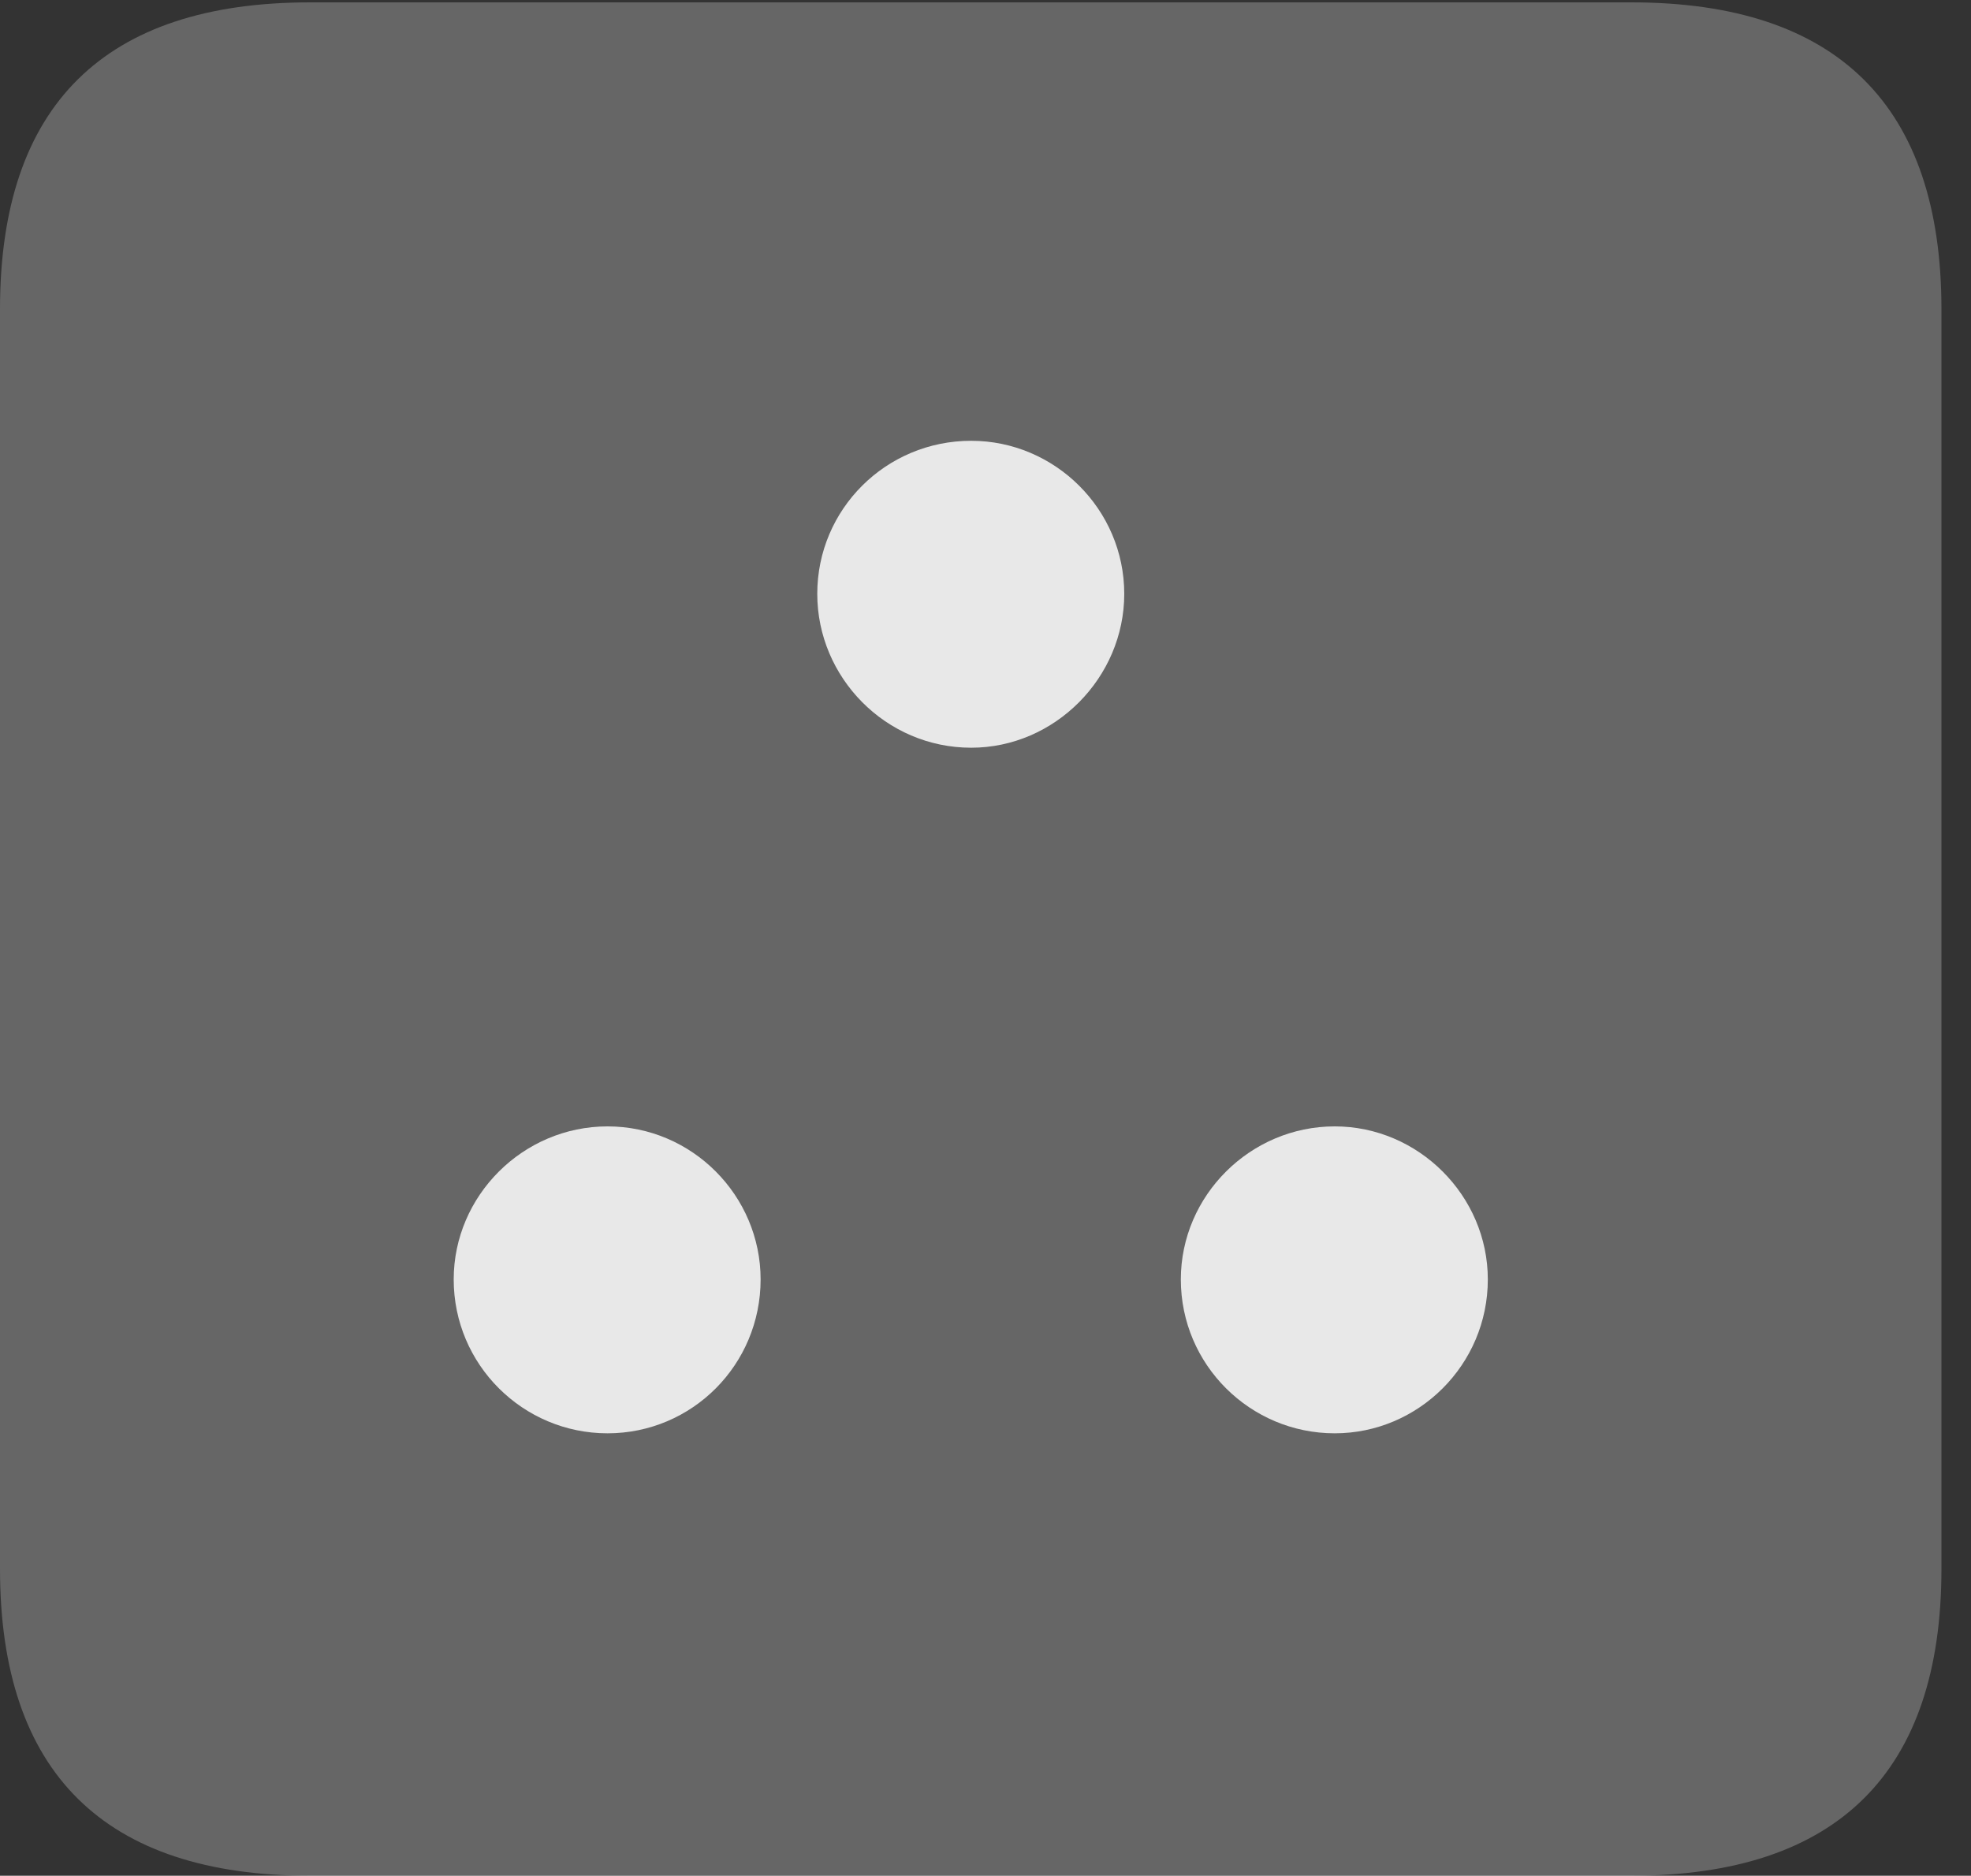 <?xml version="1.0" encoding="UTF-8"?>
<!--Generator: Apple Native CoreSVG 232.5-->
<!DOCTYPE svg
PUBLIC "-//W3C//DTD SVG 1.1//EN"
       "http://www.w3.org/Graphics/SVG/1.1/DTD/svg11.dtd">
<svg version="1.1" xmlns="http://www.w3.org/2000/svg" xmlns:xlink="http://www.w3.org/1999/xlink" width="24.141" height="22.979">
 <rect width="100%" height="100%" fill="#333333" stroke="none"/>
 <g>
  <rect height="22.979" opacity="0" width="24.141" x="0" y="0"/>
  <path d="M3.799 22.979L19.98 22.979C22.51 22.979 23.779 21.709 23.779 19.219L23.779 3.789C23.779 1.299 22.51 0.029 19.98 0.029L3.799 0.029C1.279 0.029 0 1.289 0 3.789L0 19.219C0 21.719 1.279 22.979 3.799 22.979Z" fill="#ffffff" fill-opacity="0.25"/>
  <path d="M7.441 17.559C6.406 17.559 5.557 16.719 5.557 15.674C5.557 14.648 6.406 13.799 7.441 13.799C8.477 13.799 9.316 14.648 9.316 15.674C9.316 16.719 8.477 17.559 7.441 17.559ZM16.348 17.559C15.312 17.559 14.463 16.719 14.463 15.674C14.463 14.648 15.312 13.799 16.348 13.799C17.373 13.799 18.223 14.648 18.223 15.674C18.223 16.719 17.373 17.559 16.348 17.559ZM11.895 9.16C10.85 9.16 10.01 8.301 10.01 7.275C10.01 6.24 10.85 5.4 11.895 5.4C12.92 5.4 13.77 6.24 13.77 7.275C13.77 8.301 12.92 9.16 11.895 9.16Z" fill="#ffffff" fill-opacity="0.85"/>
 </g>
</svg>
